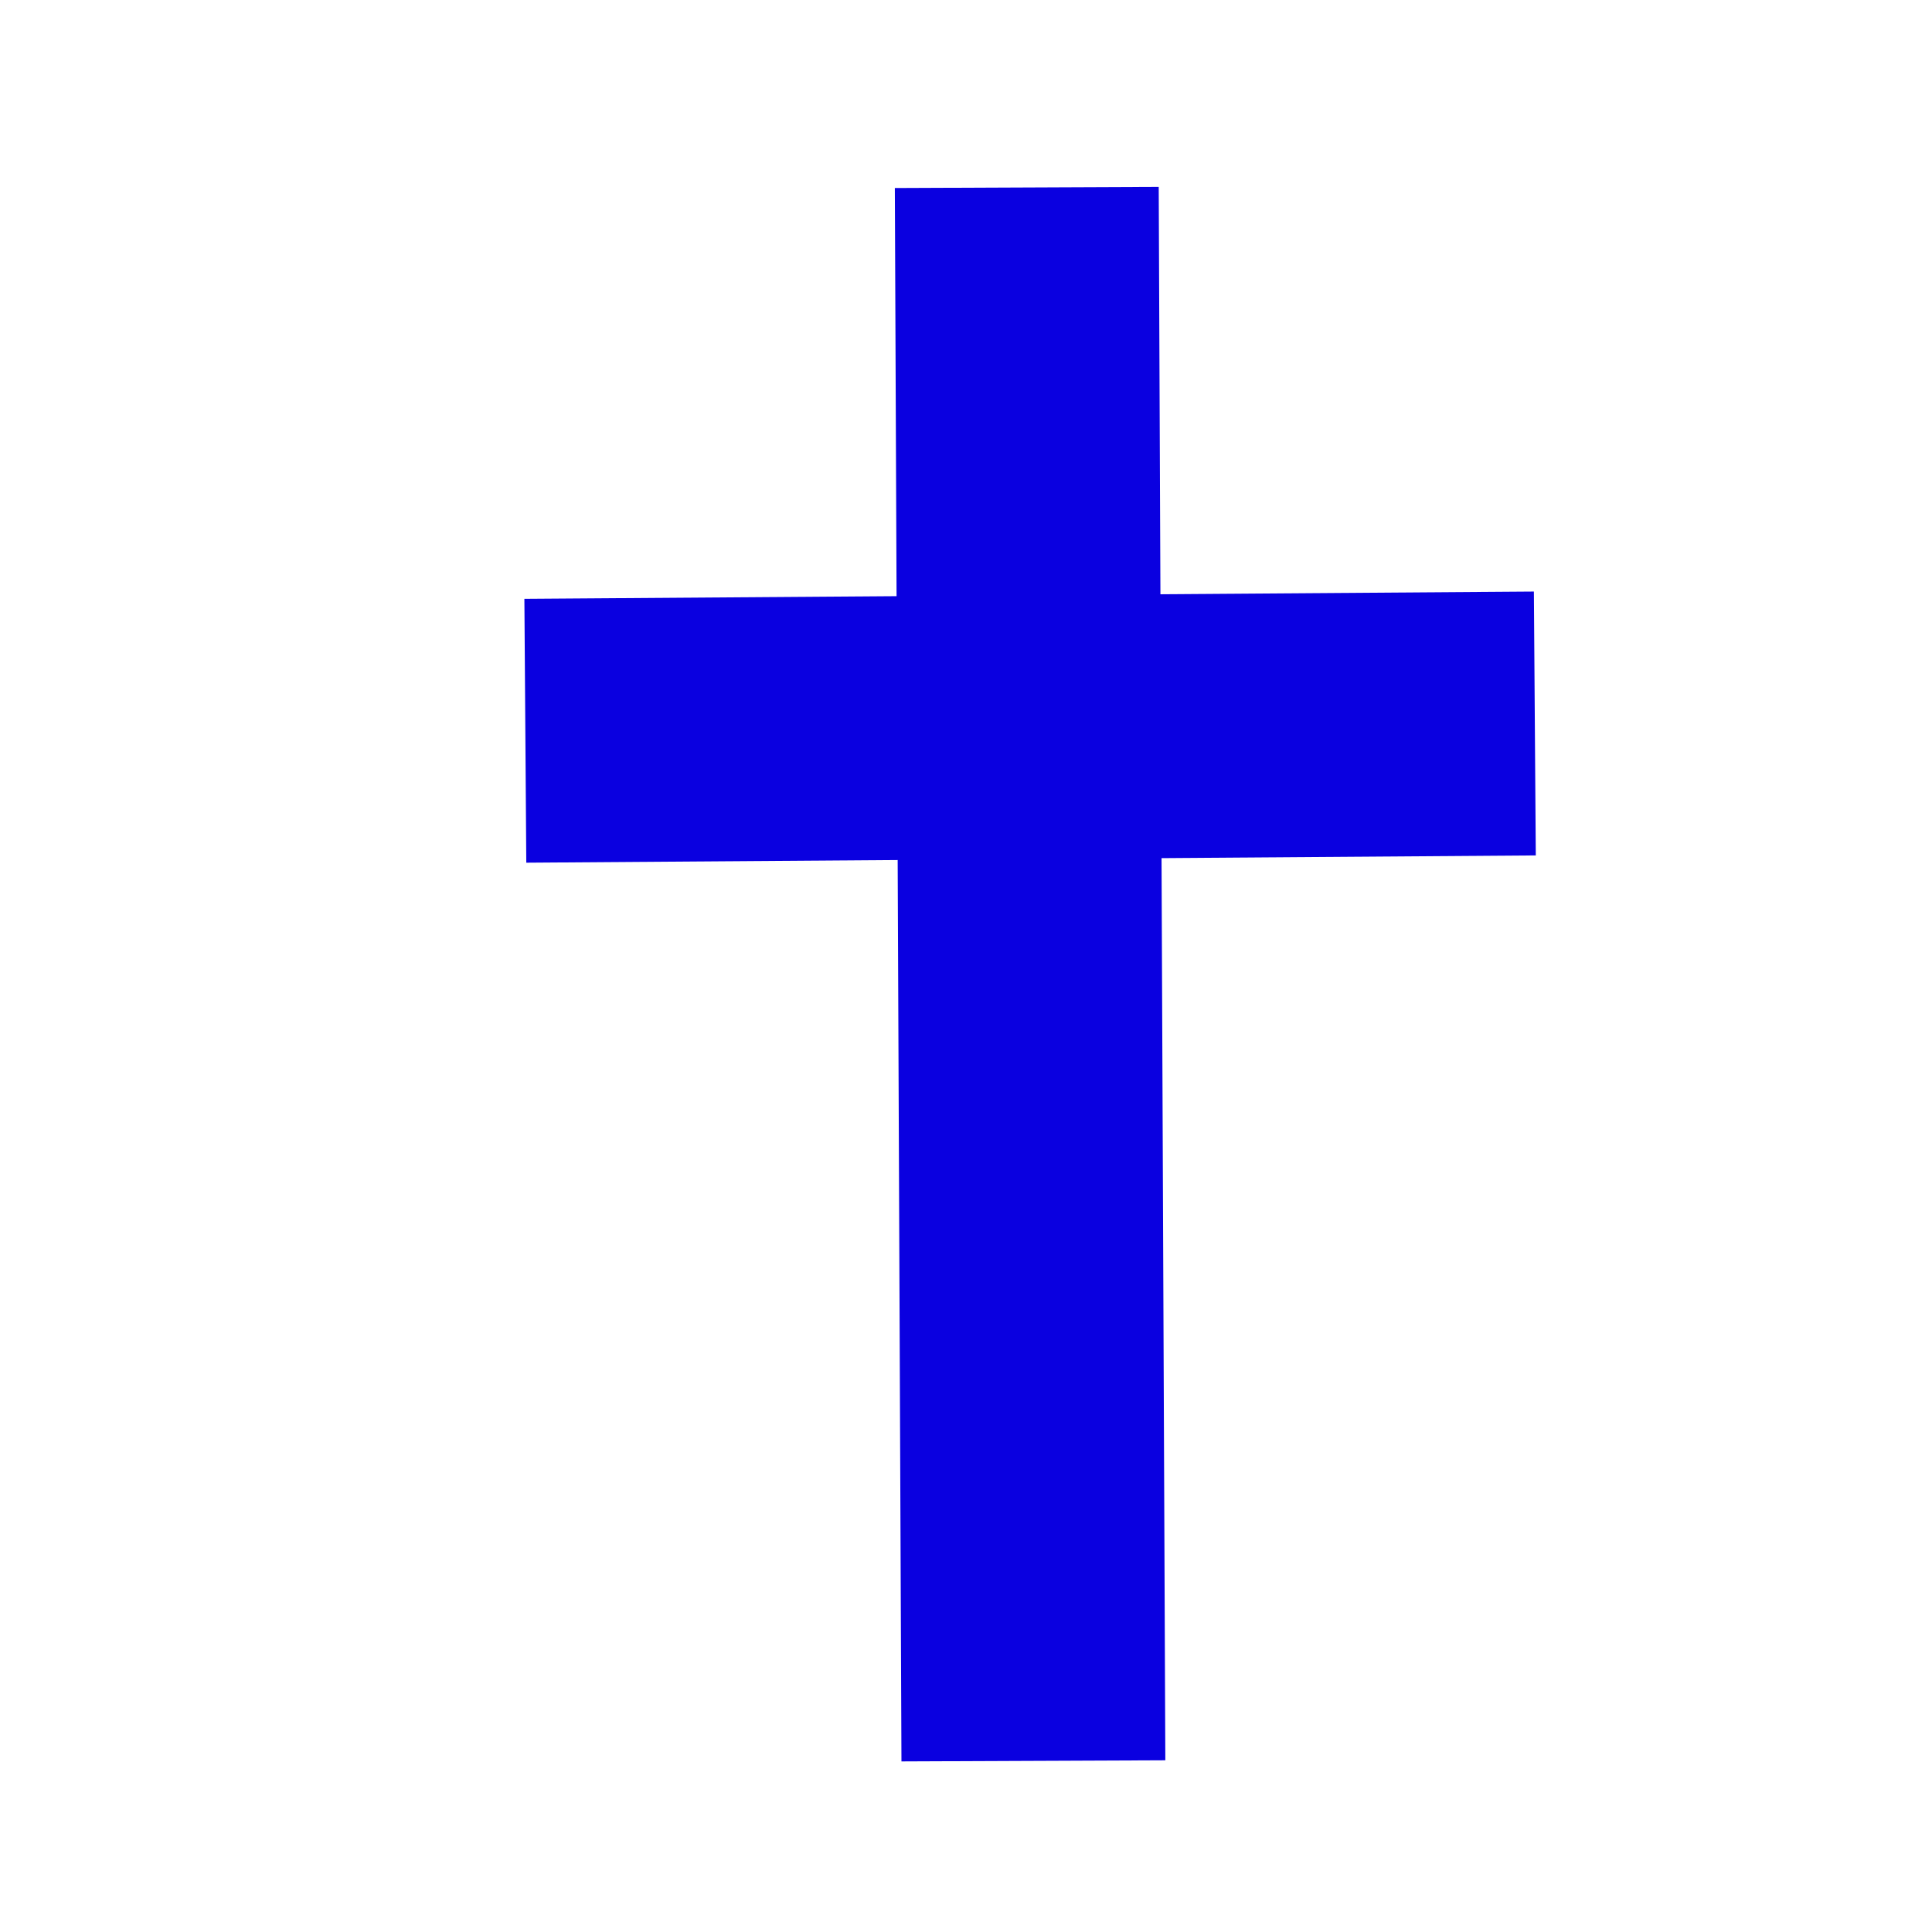 <?xml version="1.0" encoding="UTF-8" standalone="no"?>
<svg
  width="128"
  height="128"
  viewBox="0 0 128 128"
  version="1.1"
  id="svg1052"
  sodipodi:docname="favicon_t.svg"
  inkscape:version="1.2.1 (9c6d41e410, 2022-07-14)"
  inkscape:export-filename="favicon_t.png"
  inkscape:export-xdpi="12"
  inkscape:export-ydpi="12"
  xmlns:inkscape="http://www.inkscape.org/namespaces/inkscape"
  xmlns:sodipodi="http://sodipodi.sourceforge.net/DTD/sodipodi-0.dtd"
  xmlns="http://www.w3.org/2000/svg"
  xmlns:svg="http://www.w3.org/2000/svg"
  xmlns:rdf="http://www.w3.org/1999/02/22-rdf-syntax-ns#"
  xmlns:cc="http://creativecommons.org/ns#"
  xmlns:dc="http://purl.org/dc/elements/1.1/"
>
  <defs
    id="defs1056"
  />
  <sodipodi:namedview
    id="namedview1054"
    pagecolor="#ffffff"
    bordercolor="#666666"
    borderopacity="1.0"
    inkscape:showpageshadow="2"
    inkscape:pageopacity="0.0"
    inkscape:pagecheckerboard="0"
    inkscape:deskcolor="#d1d1d1"
    showgrid="false"
    inkscape:zoom="1.6191406"
    inkscape:cx="-52.496985"
    inkscape:cy="76.583837"
    inkscape:window-width="1920"
    inkscape:window-height="1009"
    inkscape:window-x="1912"
    inkscape:window-y="-8"
    inkscape:window-maximized="1"
    inkscape:current-layer="svg1052"
  />
  <title
    id="title1046"
  >svelte-logo</title>
  <ellipse
    style="fill: none; stroke: #000adb; stroke-width: 17.482; stroke-dasharray: none; stroke-opacity: 1"
    id="path2474"
    cx="-409.546"
    cy="89.343"
    rx="28.757"
    ry="28.625"
  />
  <path
    style="font-variation-settings: normal; opacity: 1; fill: #2a1ad9; fill-opacity: 1; stroke: #0a00e0; stroke-width: 17.482; stroke-linecap: butt; stroke-linejoin: miter; stroke-miterlimit: 4; stroke-dasharray: none; stroke-dashoffset: 0; stroke-opacity: 1; stop-color: #000000; stop-opacity: 1"
    d="M -380.674,15.802 -380.494,91.633"
    id="path2539"
    sodipodi:nodetypes="cc"
  />
  <ellipse
    style="fill: none; stroke: #000adb; stroke-width: 17.482; stroke-dasharray: none; stroke-opacity: 1"
    id="path2474-0"
    cx="237.015"
    cy="84.182"
    rx="28.757"
    ry="28.625"
    transform="scale(-1,1)"
  />
  <path
    style="font-variation-settings: normal; fill: #2a1ad9; fill-opacity: 1; stroke: #0a00e0; stroke-width: 17.482; stroke-linecap: butt; stroke-linejoin: miter; stroke-miterlimit: 4; stroke-dasharray: none; stroke-dashoffset: 0; stroke-opacity: 1; stop-color: #000000"
    d="M -265.887,10.641 -266.067,86.472"
    id="path2539-9"
    sodipodi:nodetypes="cc"
  />
  <path
    style="font-variation-settings: normal; fill: #2a1ad9; fill-opacity: 1; stroke: #0a00e0; stroke-width: 17.482; stroke-linecap: butt; stroke-linejoin: miter; stroke-miterlimit: 4; stroke-dasharray: none; stroke-dashoffset: 0; stroke-opacity: 1; stop-color: #000000"
    d="M -177.782,63.991 -177.962,120.675"
    id="path2539-9-6"
    sodipodi:nodetypes="cc"
  />
  <path
    style="font-variation-settings: normal; fill: #2a1ad9; fill-opacity: 1; stroke: #0a00e0; stroke-width: 17.482; stroke-linecap: butt; stroke-linejoin: miter; stroke-miterlimit: 4; stroke-dasharray: none; stroke-dashoffset: 0; stroke-opacity: 1; stop-color: #000000"
    d="M 68.027,12.42 68.465,116.661"
    id="path2539-9-6-9"
    sodipodi:nodetypes="cc"
  />
  <path
    style="font-variation-settings: normal; fill: #2a1ad9; fill-opacity: 1; stroke: #0a00e0; stroke-width: 17.482; stroke-linecap: butt; stroke-linejoin: miter; stroke-miterlimit: 4; stroke-dasharray: none; stroke-dashoffset: 0; stroke-opacity: 1; stop-color: #000000"
    d="M 101.687,47.933 34.805,48.415"
    id="path2539-9-6-9-1"
    sodipodi:nodetypes="cc"
  />
  <path
    style="font-variation-settings: normal; fill: #2a1ad9; fill-opacity: 1; stroke: #0a00e0; stroke-width: 17.482; stroke-linecap: butt; stroke-linejoin: miter; stroke-miterlimit: 4; stroke-dasharray: none; stroke-dashoffset: 0; stroke-opacity: 1; stop-color: #000000"
    d="M -179.017,27.243 -177.962,43.783"
    id="path2539-9-6-2"
    sodipodi:nodetypes="cc"
  />
  <path
    style="font-variation-settings: normal; fill: none; fill-opacity: 1; stroke: #0a00e0; stroke-width: 17.482; stroke-linecap: butt; stroke-linejoin: miter; stroke-miterlimit: 4; stroke-dasharray: none; stroke-dashoffset: 0; stroke-opacity: 1; stop-color: #000000"
    d="M -358.305,55.962 C -358.869,71.752 -356.632,115.313 -327.774,116.378 -301.367,117.353 -292.416,84.792 -292.658,57.679"
    id="path2539-5"
    sodipodi:nodetypes="csc"
  />
</svg>
